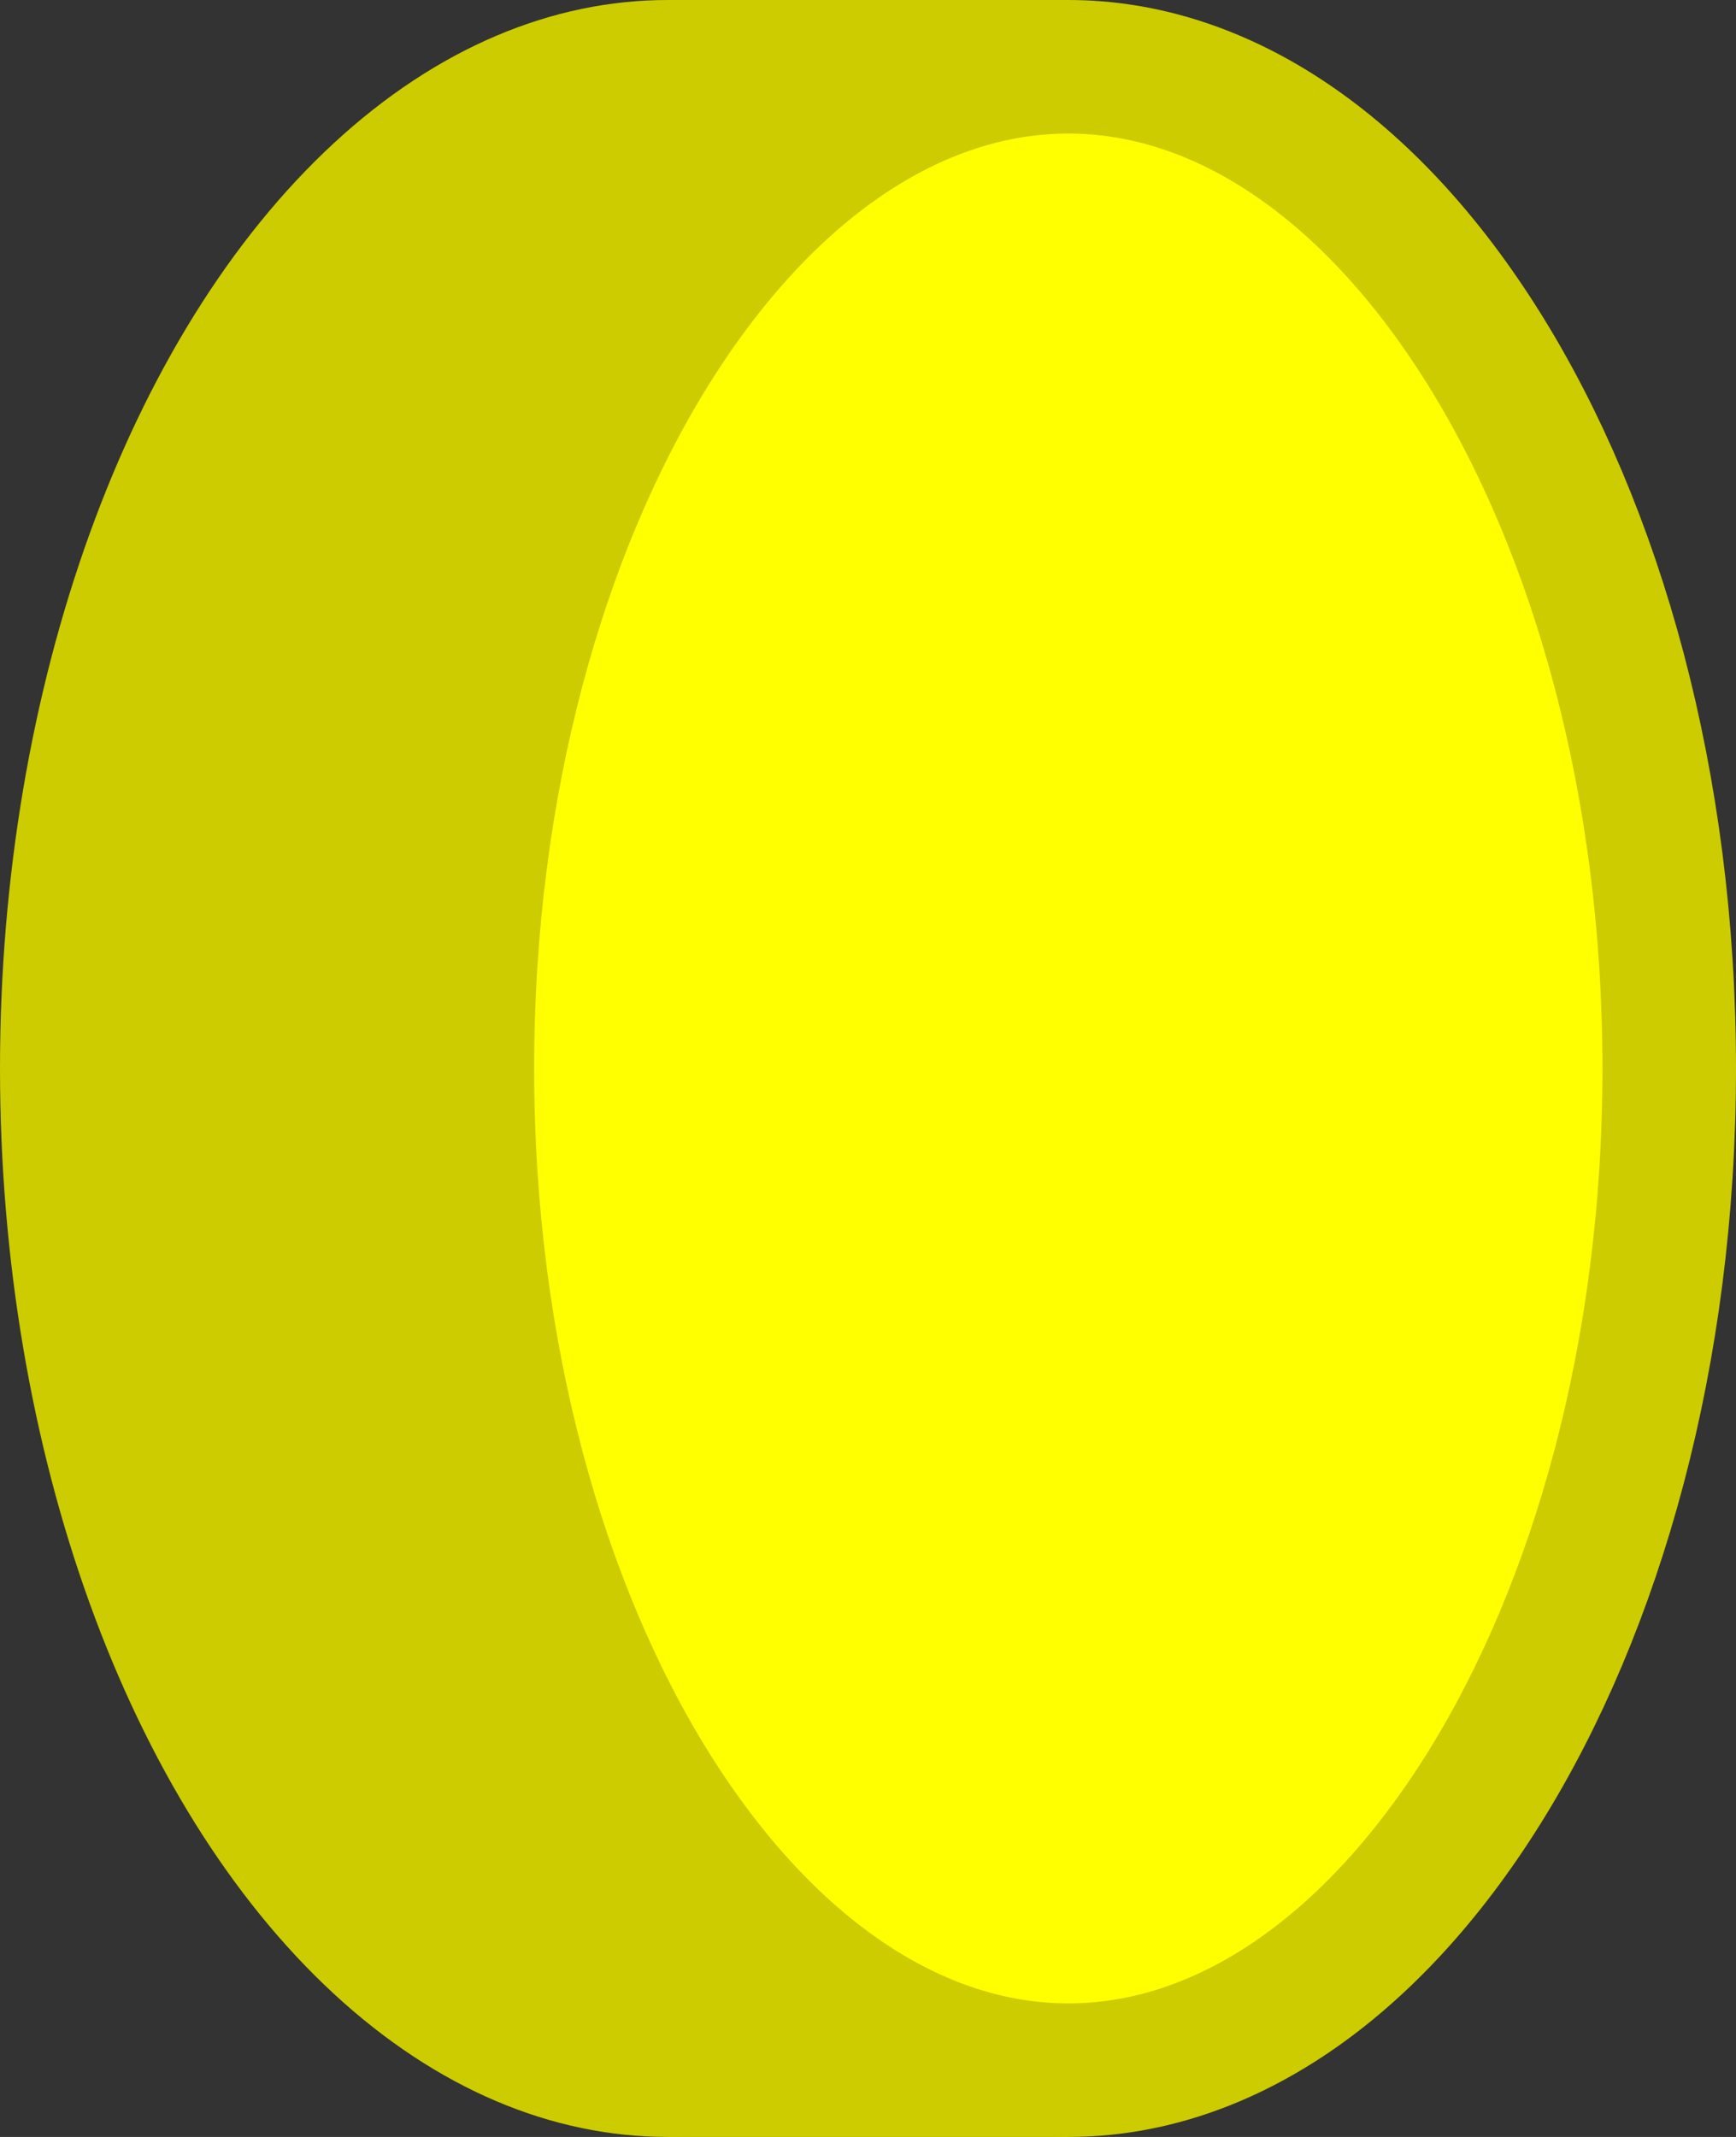<svg width="13" height="16" viewBox="0 0 13 16" fill="none" xmlns="http://www.w3.org/2000/svg">
<rect x="0" y="0" width="13" height="16" fill="#333333" stroke="none"/>
<ellipse cx="5" cy="8" rx="5" ry="8" fill="#CCCC00"/>
<rect x="5" width="3" height="16" fill="#CCCC00"/>
<path d="M12.5 8C12.5 10.13 11.959 12.035 11.111 13.392C10.259 14.755 9.146 15.5 8 15.5C6.854 15.5 5.741 14.755 4.888 13.392C4.041 12.035 3.5 10.13 3.5 8C3.5 5.87 4.041 3.965 4.888 2.608C5.741 1.245 6.854 0.5 8 0.5C9.146 0.5 10.259 1.245 11.111 2.608C11.959 3.965 12.5 5.87 12.5 8Z" fill="#FFFF00" stroke="#CCCC00"/>
</svg>
